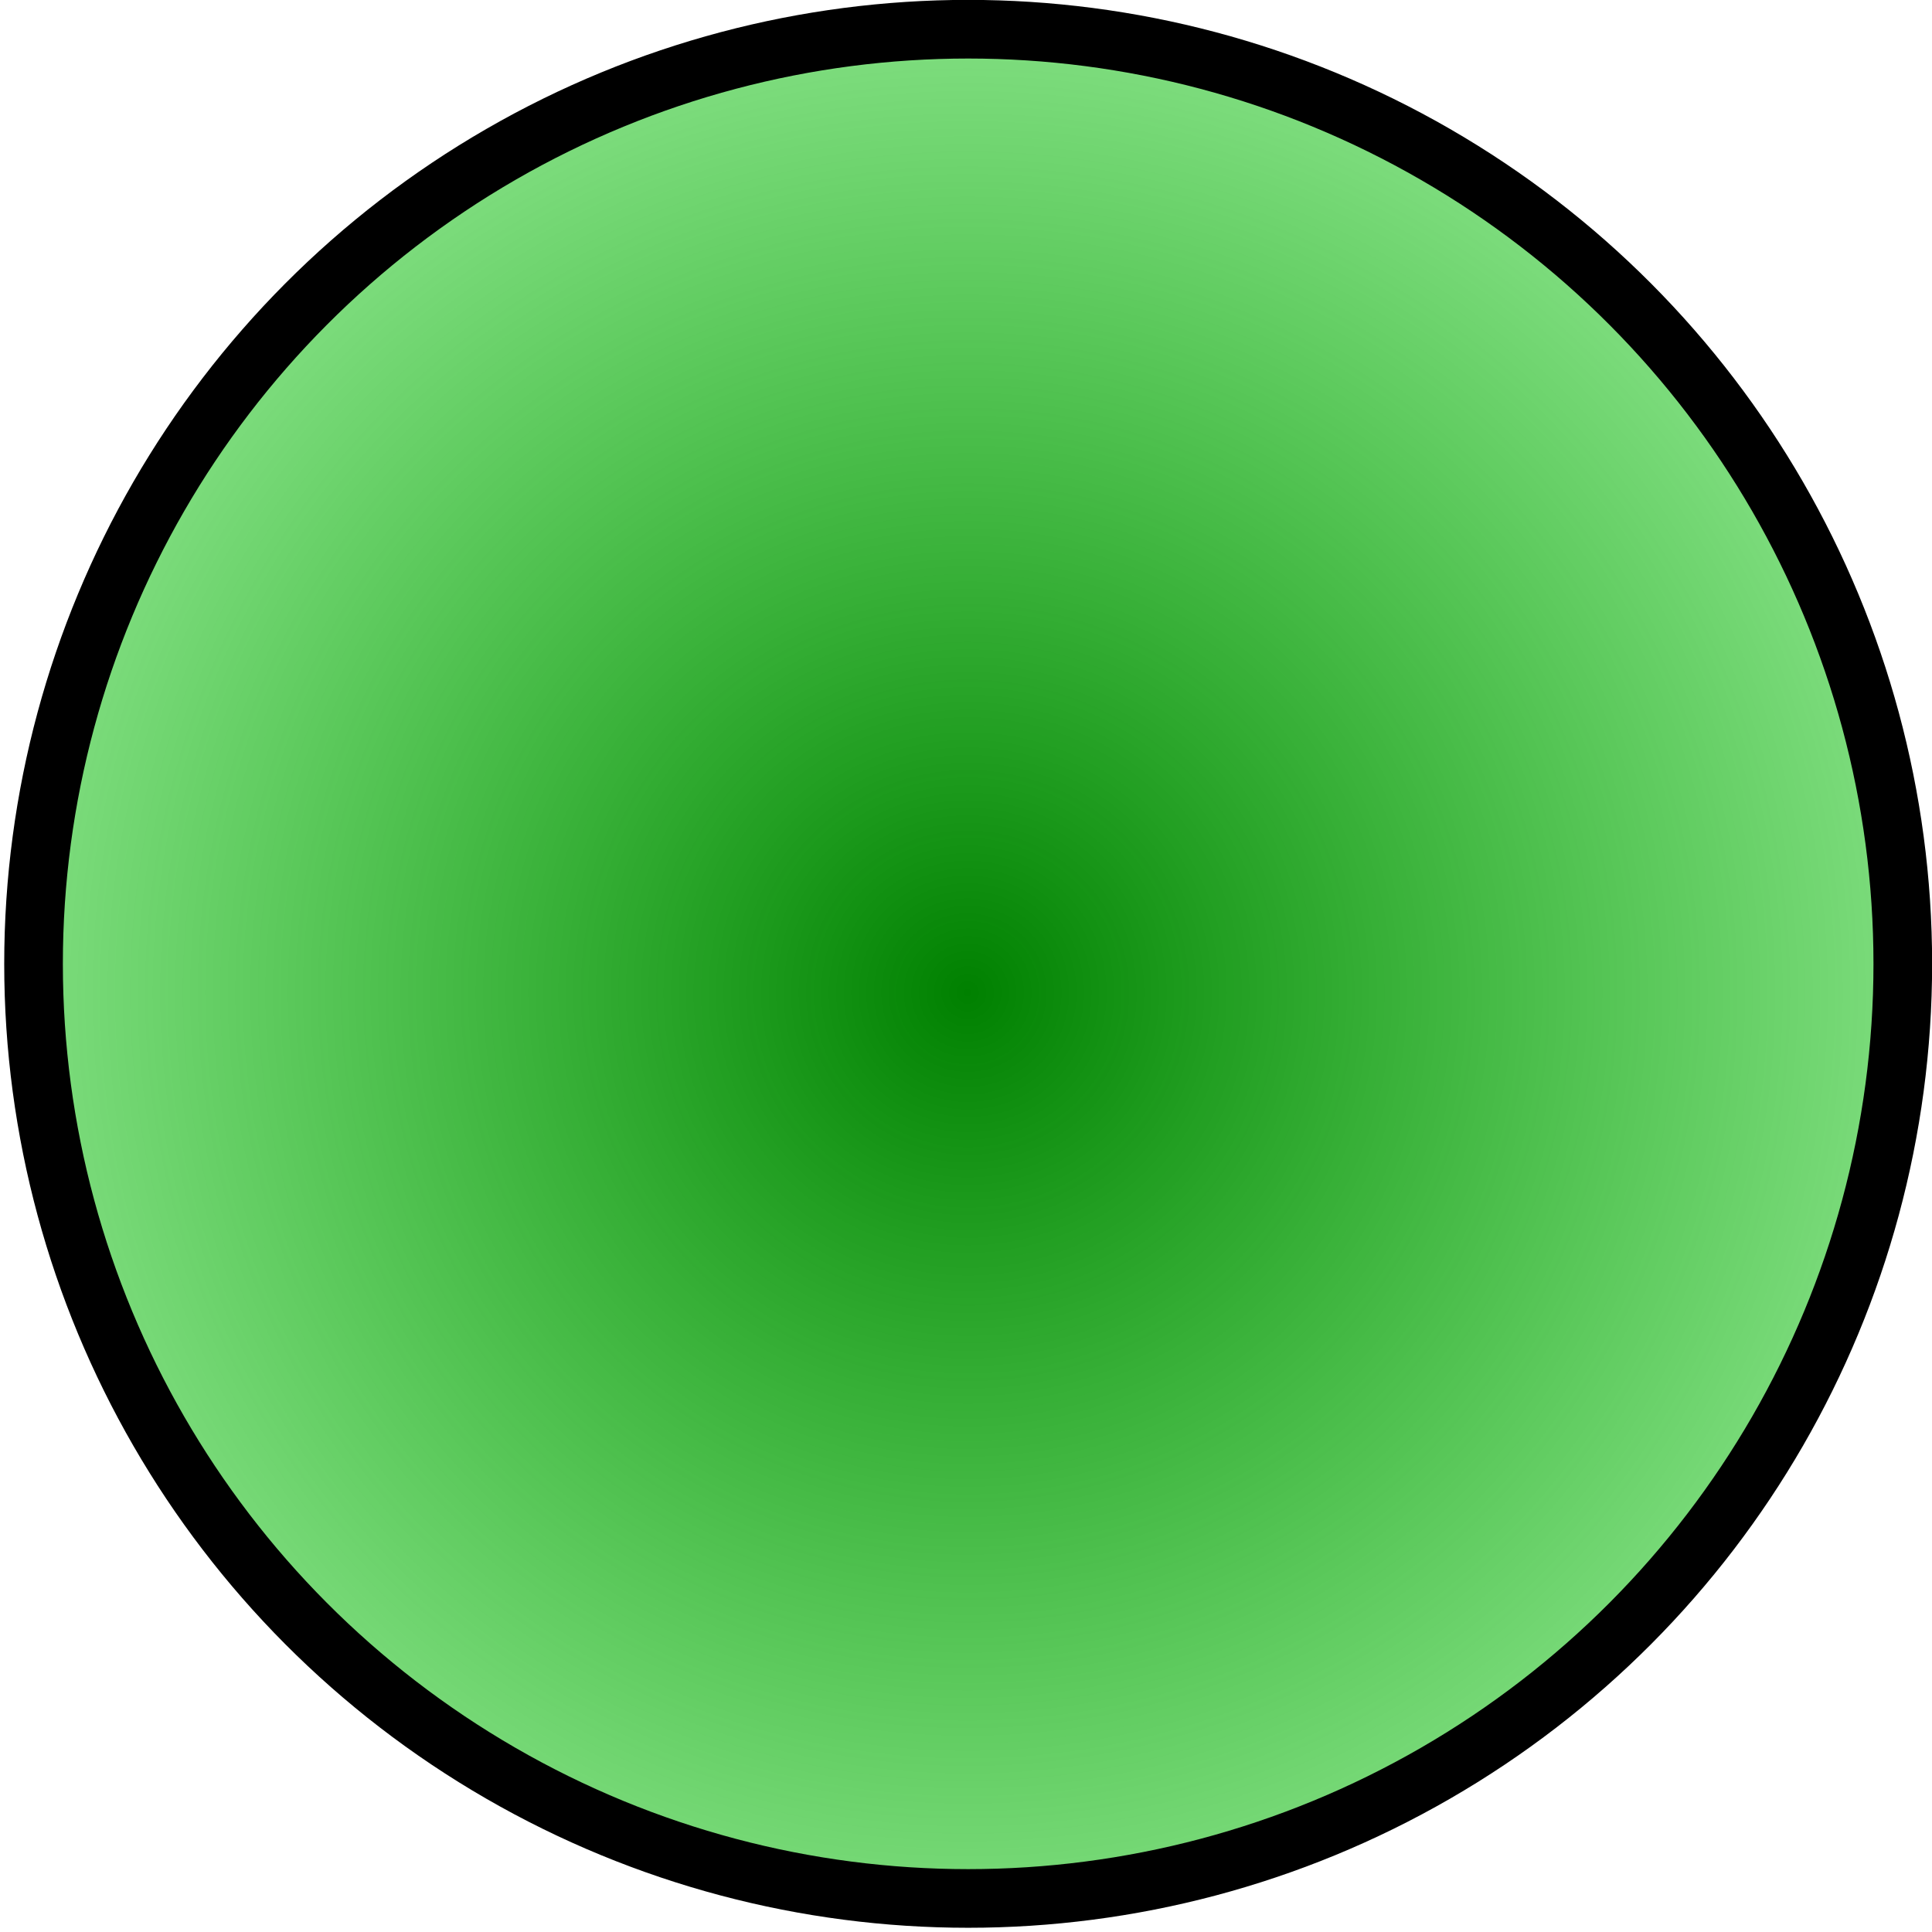<?xml version="1.0" encoding="UTF-8" standalone="no"?>
<!-- Created with Inkscape (http://www.inkscape.org/) -->

<svg
   xmlns:dc="http://purl.org/dc/elements/1.1/"
   xmlns:cc="http://creativecommons.org/ns#"
   xmlns:rdf="http://www.w3.org/1999/02/22-rdf-syntax-ns#"
   xmlns:svg="http://www.w3.org/2000/svg"
   xmlns="http://www.w3.org/2000/svg"
   xmlns:xlink="http://www.w3.org/1999/xlink"
   xmlns:sodipodi="http://sodipodi.sourceforge.net/DTD/sodipodi-0.dtd"
   xmlns:inkscape="http://www.inkscape.org/namespaces/inkscape"
   width="32"
   height="32"
   viewBox="0 0 8.467 8.467"
   version="1.1"
   id="svg8"
   inkscape:version="0.92.1 r15371"
   sodipodi:docname="bullet_friendly.svg">
  <defs
     id="defs2">
    <linearGradient
       inkscape:collect="always"
       id="linearGradient4515">
      <stop
         style="stop-color:#008000;stop-opacity:1;"
         offset="0"
         id="stop4511" />
      <stop
         style="stop-color:#00bc00;stop-opacity:0.498"
         offset="1"
         id="stop4513" />
    </linearGradient>
    <radialGradient
       inkscape:collect="always"
       xlink:href="#linearGradient4515"
       id="radialGradient4519"
       cx="4.251"
       cy="292.757"
       fx="4.251"
       fy="292.757"
       r="4.367"
       gradientTransform="matrix(0.967,0,0,0.968,0.13,9.493)"
       gradientUnits="userSpaceOnUse" />
  </defs>
  <sodipodi:namedview
     id="base"
     pagecolor="#ffffff"
     bordercolor="#666666"
     borderopacity="1.0"
     inkscape:pageopacity="0.0"
     inkscape:pageshadow="2"
     inkscape:zoom="15.839192"
     inkscape:cx="6.3386385"
     inkscape:cy="16.100335"
     inkscape:document-units="mm"
     inkscape:current-layer="layer1"
     showgrid="false"
     units="px"
     inkscape:window-width="1366"
     inkscape:window-height="715"
     inkscape:window-x="-8"
     inkscape:window-y="-8"
     inkscape:window-maximized="1" />
  <g
     inkscape:label="Layer 1"
     inkscape:groupmode="layer"
     id="layer1"
     transform="translate(0,-288.533)">
    <ellipse
       id="path3680"
       cx="4.243"
       cy="292.757"
       rx="4.096"
       ry="4.096"
       style="fill:url(#radialGradient4519);fill-opacity:1;stroke:#000000;stroke-width:0.257;stroke-miterlimit:2.5;stroke-dasharray:none;stroke-opacity:1" />
  </g>
</svg>
